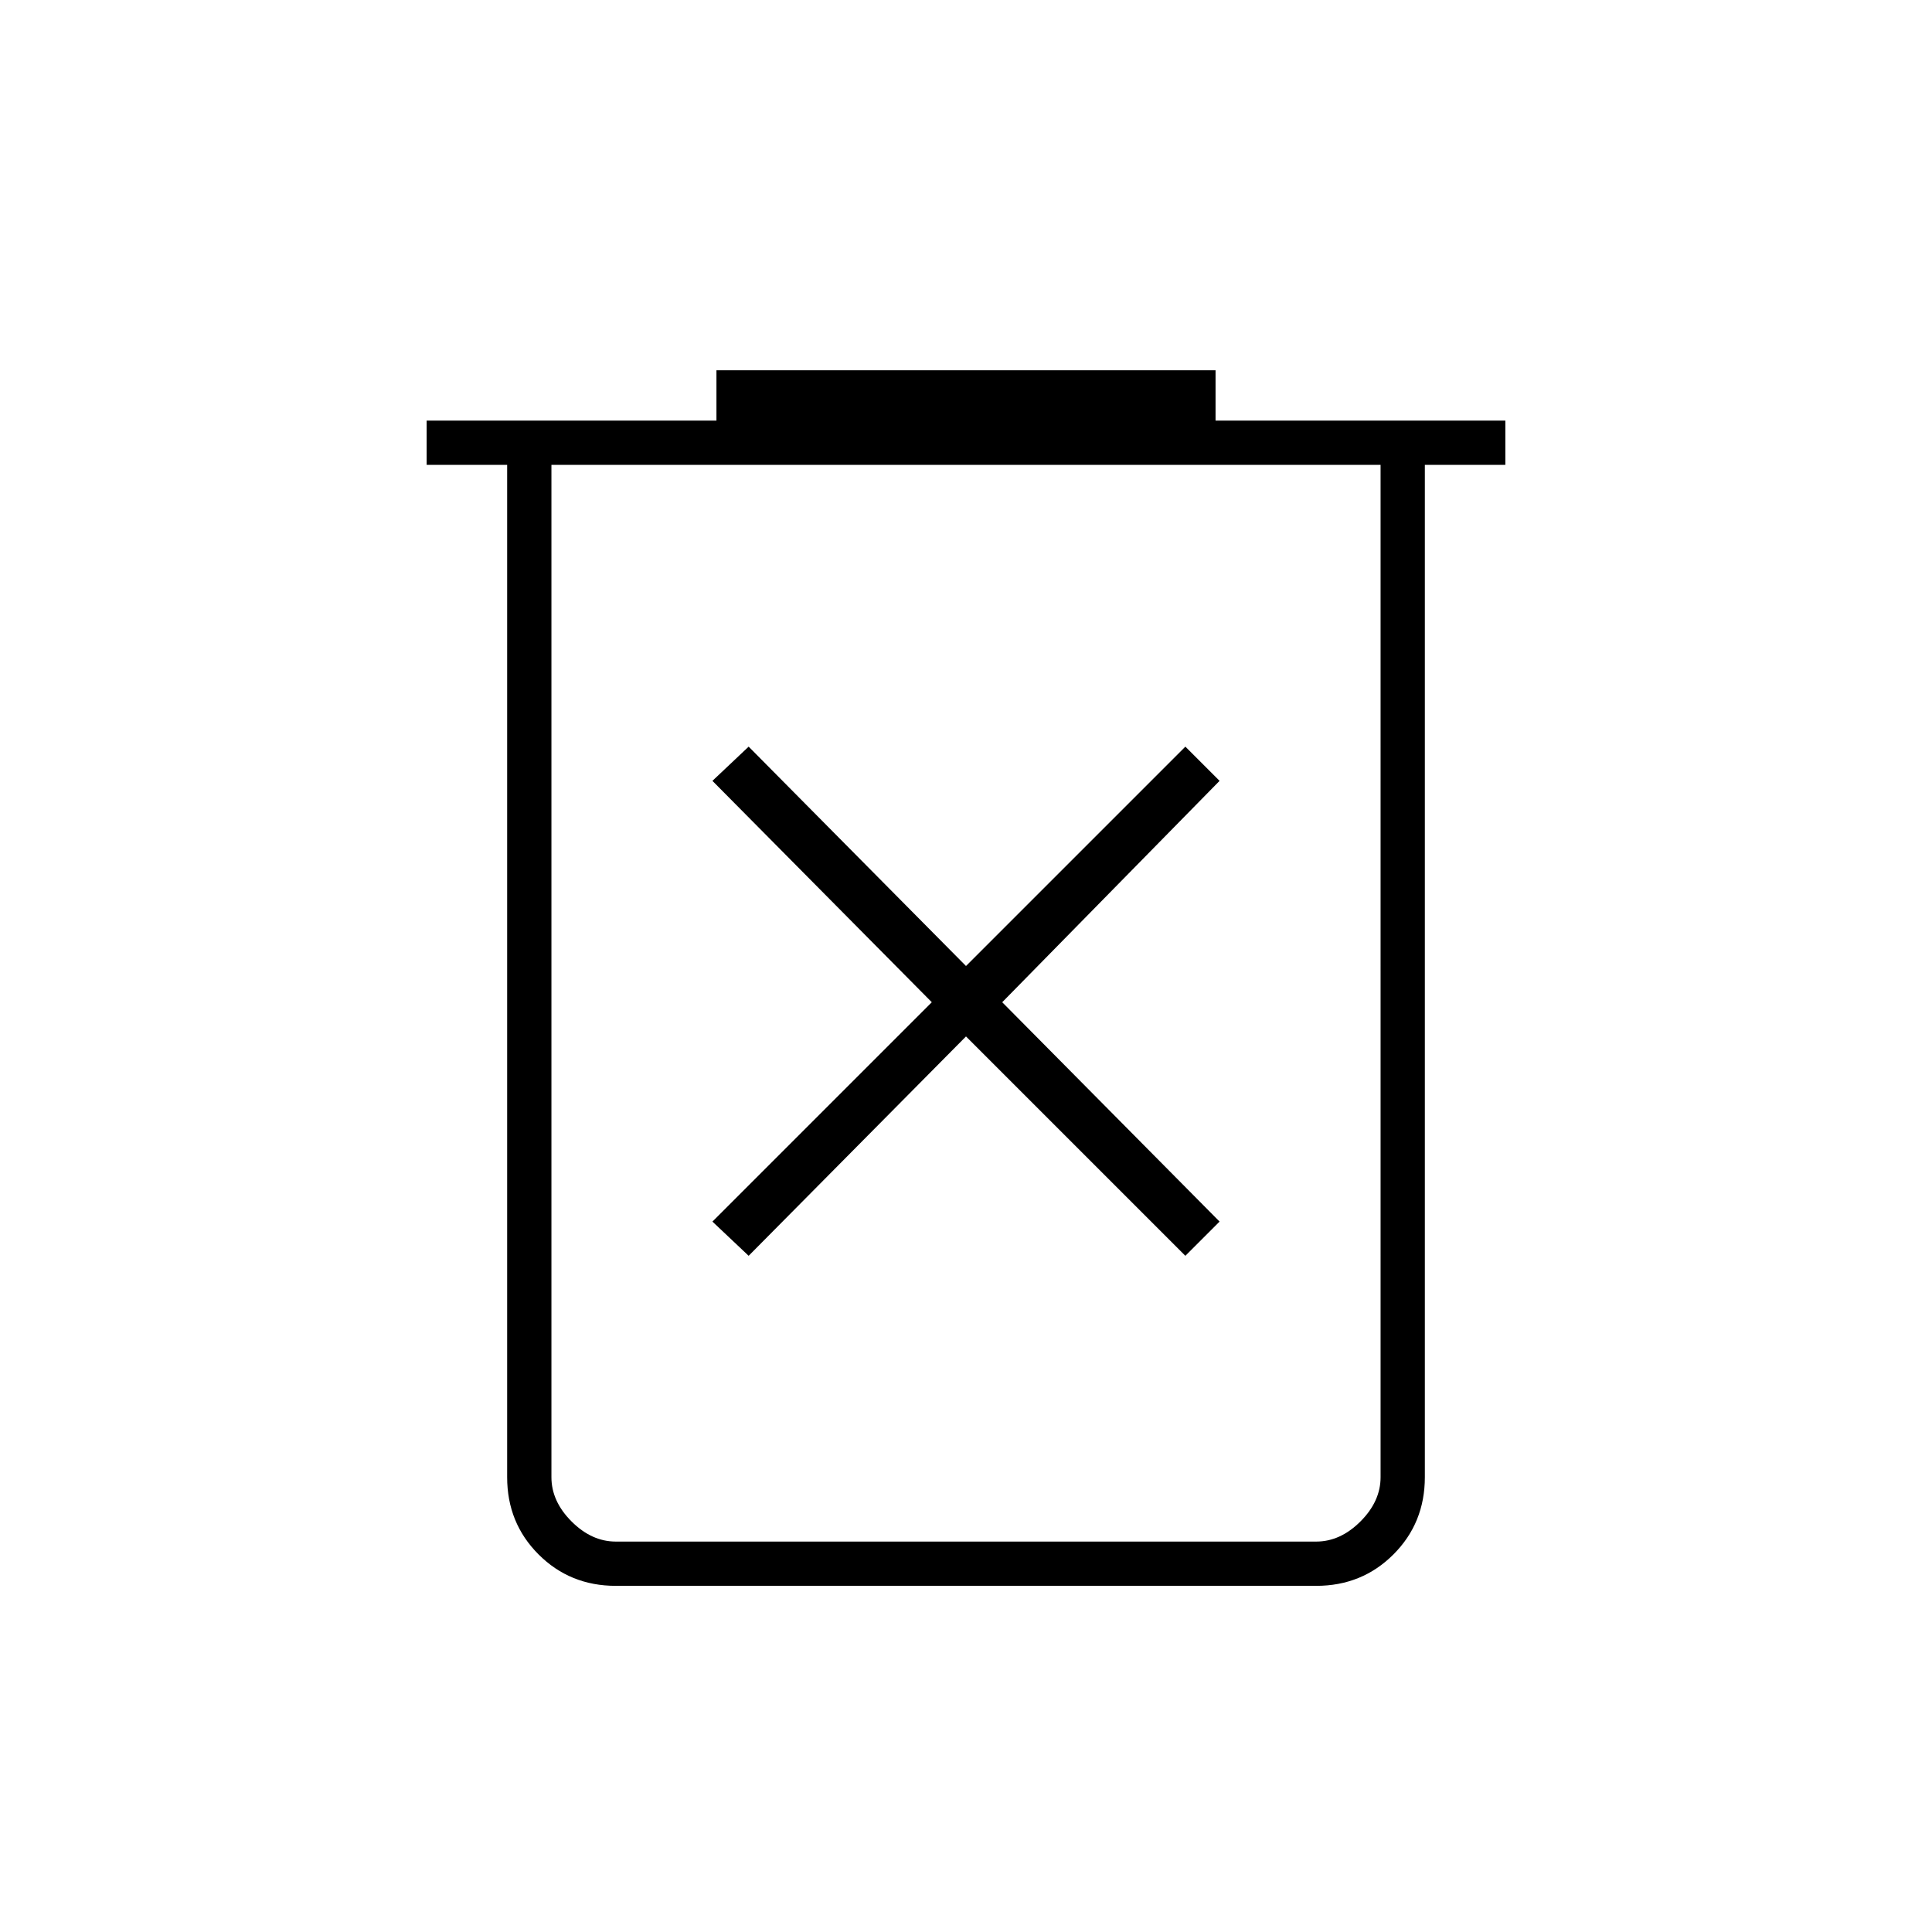 <svg xmlns="http://www.w3.org/2000/svg" height="48" viewBox="0 96 960 960" width="48"><path d="m372 720 108-109 109 109 17-17-108-109 108-110-17-17-109 109-108-109-18 17 109 110-109 109 18 17Zm-66 164q-22.775 0-38.388-15.612Q252 852.775 252 830V327h-40v-22h144v-25h248v25h144v22h-40v503q0 22.775-15.612 38.388Q676.775 884 654 884H306Zm380-557H274v503q0 12 10 22t22 10h348q12 0 22-10t10-22V327Zm-412 0v535-535Z"/></svg>